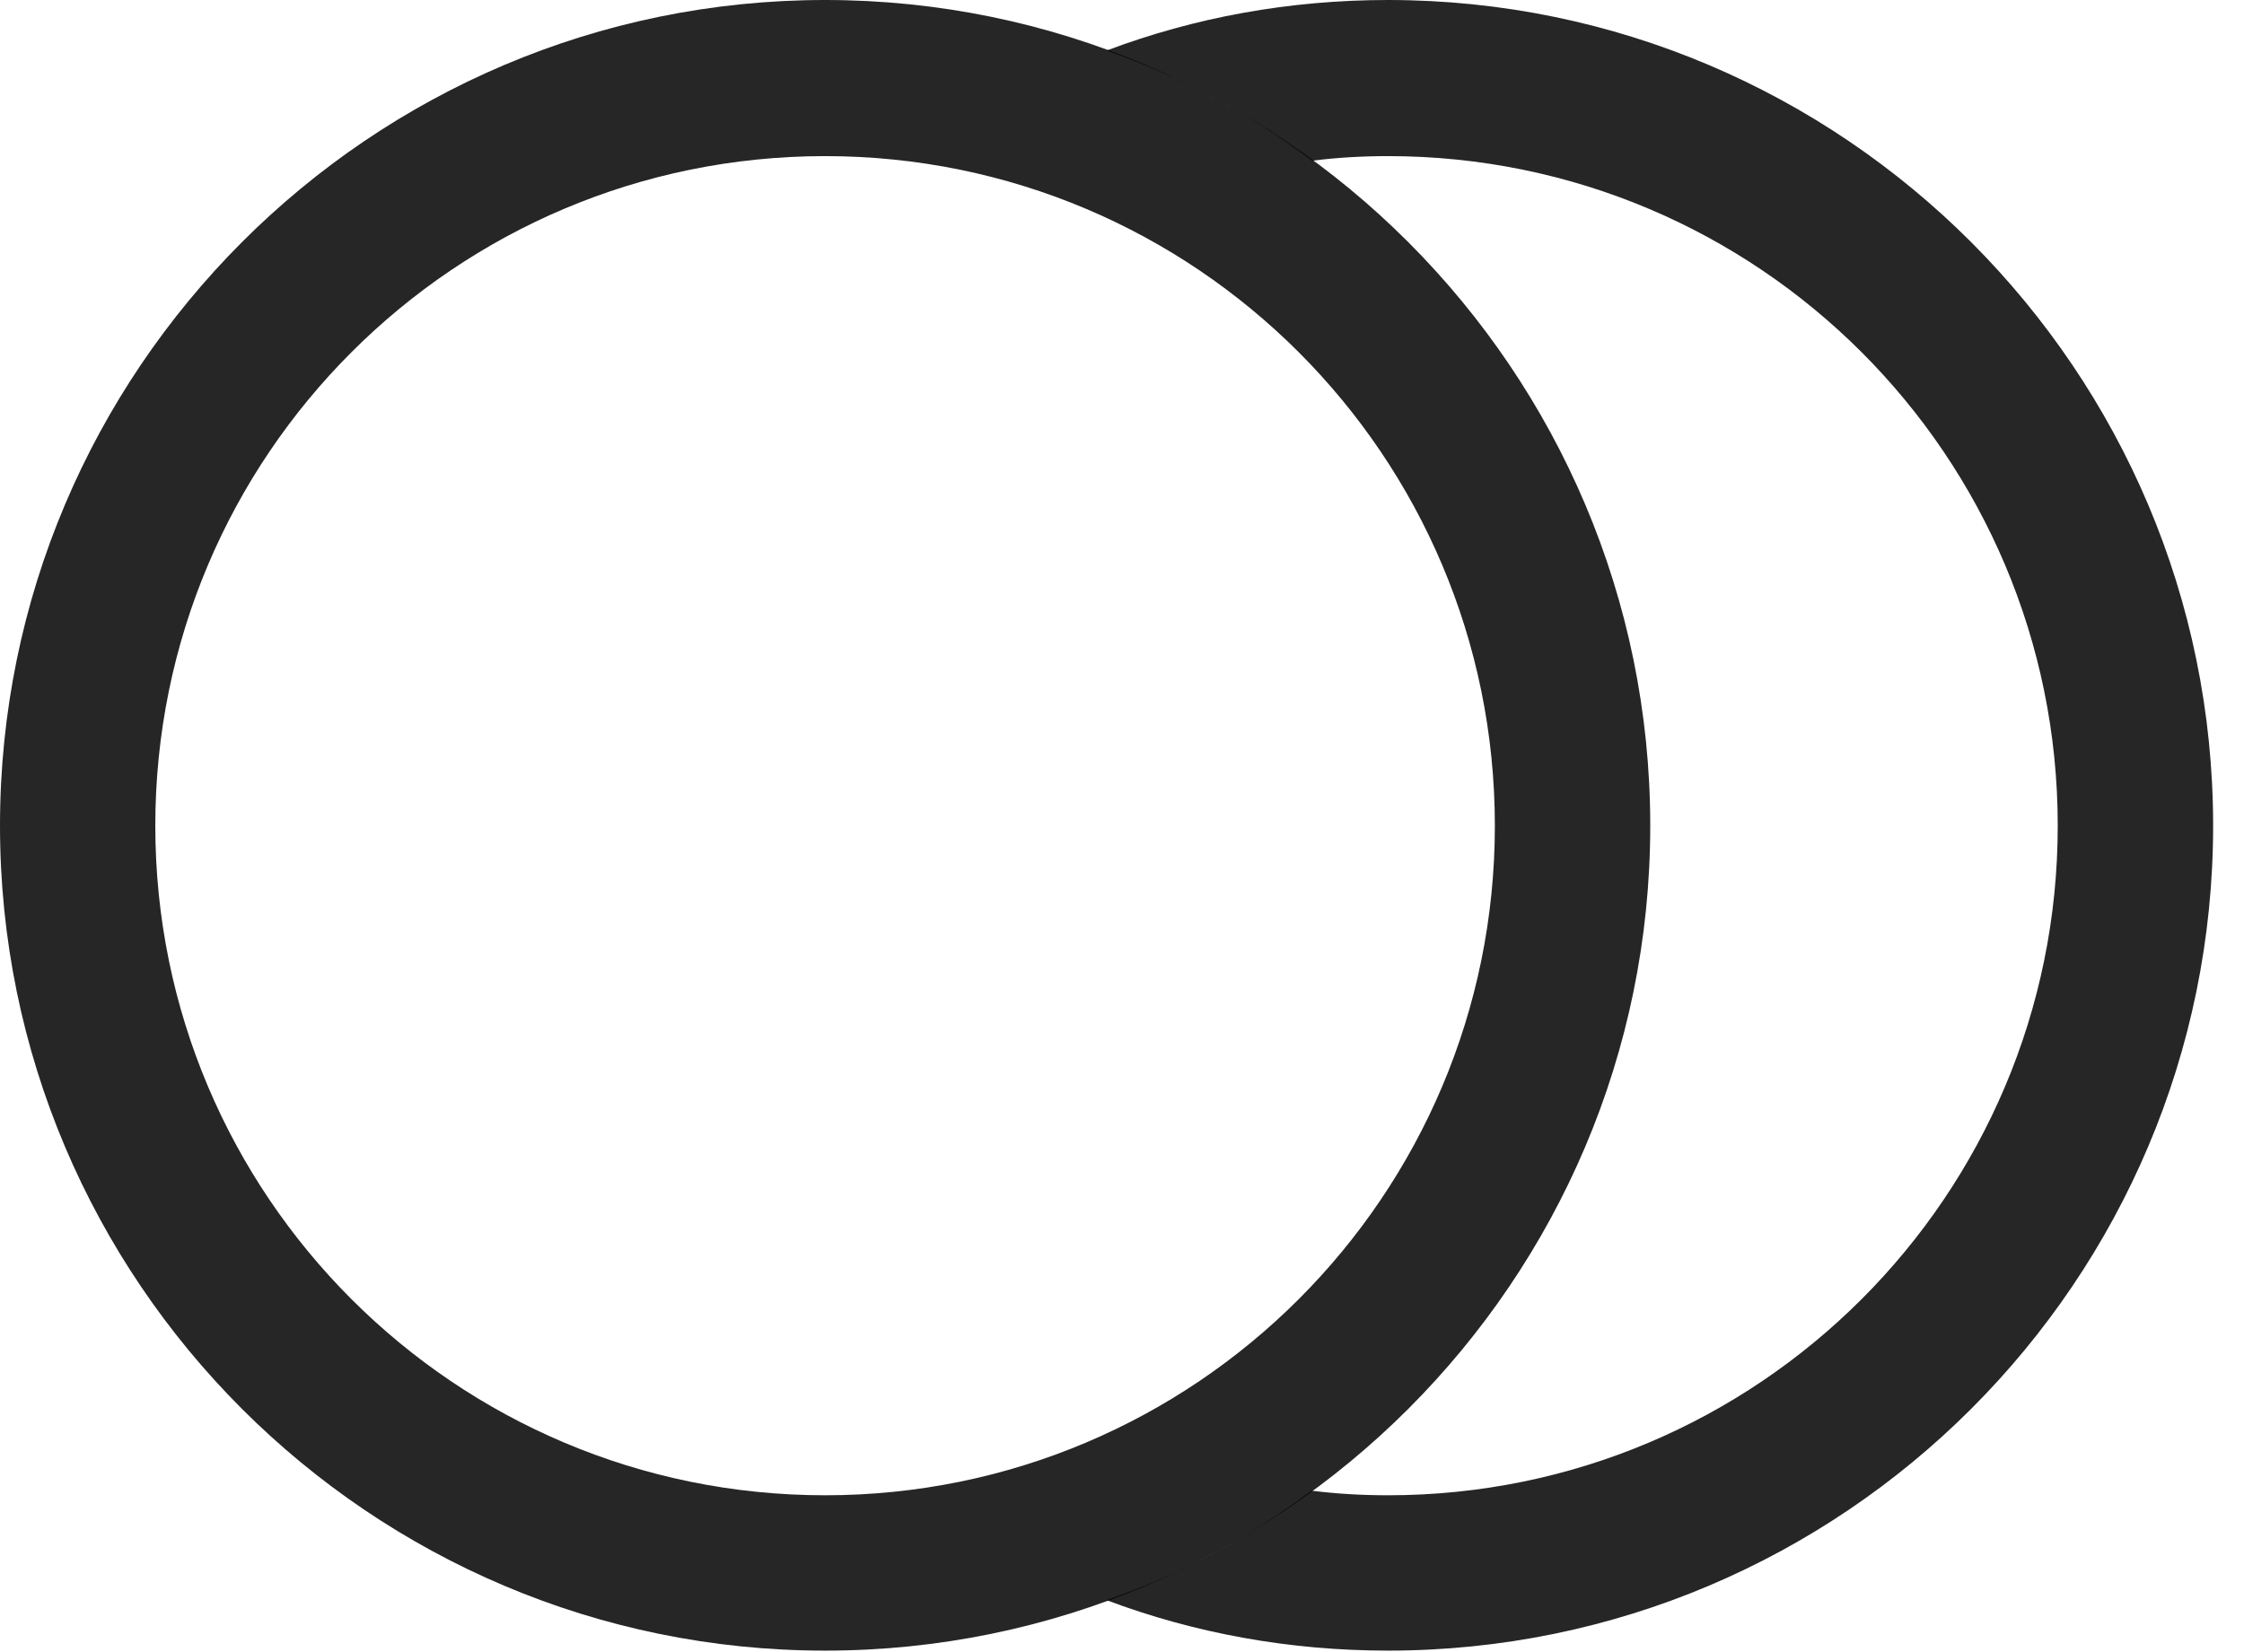 <?xml version="1.0" encoding="UTF-8"?>
<!--Generator: Apple Native CoreSVG 326-->
<!DOCTYPE svg
PUBLIC "-//W3C//DTD SVG 1.1//EN"
       "http://www.w3.org/Graphics/SVG/1.1/DTD/svg11.dtd">
<svg version="1.1" xmlns="http://www.w3.org/2000/svg" xmlns:xlink="http://www.w3.org/1999/xlink" viewBox="0 0 26.24 19.326">
 <g>
  <rect height="19.326" opacity="0" width="26.24" x="0" y="0"/>
  <path d="M25.879 9.658C25.879 14.98 21.553 19.307 16.23 19.307C15.073 19.307 13.963 19.102 12.94 18.717C13.808 18.413 14.614 17.978 15.336 17.436C15.629 17.473 15.928 17.49 16.23 17.49C20.557 17.49 24.062 13.984 24.062 9.658C24.062 5.332 20.557 1.826 16.23 1.826C15.93 1.826 15.634 1.843 15.343 1.88C14.619 1.334 13.811 0.897 12.94 0.591C13.963 0.205 15.073 0 16.23 0C21.553 0 25.879 4.336 25.879 9.658Z" fill="black" fill-opacity="0.85"/>
  <path d="M9.648 19.307C14.971 19.307 19.297 14.98 19.297 9.658C19.297 4.336 14.971 0 9.648 0C4.326 0 0 4.336 0 9.658C0 14.98 4.326 19.307 9.648 19.307ZM9.648 17.49C5.322 17.49 1.816 13.984 1.816 9.658C1.816 5.332 5.322 1.826 9.648 1.826C13.975 1.826 17.48 5.332 17.48 9.658C17.48 13.984 13.975 17.49 9.648 17.49Z" fill="black" fill-opacity="0.85"/>
 </g>
</svg>
